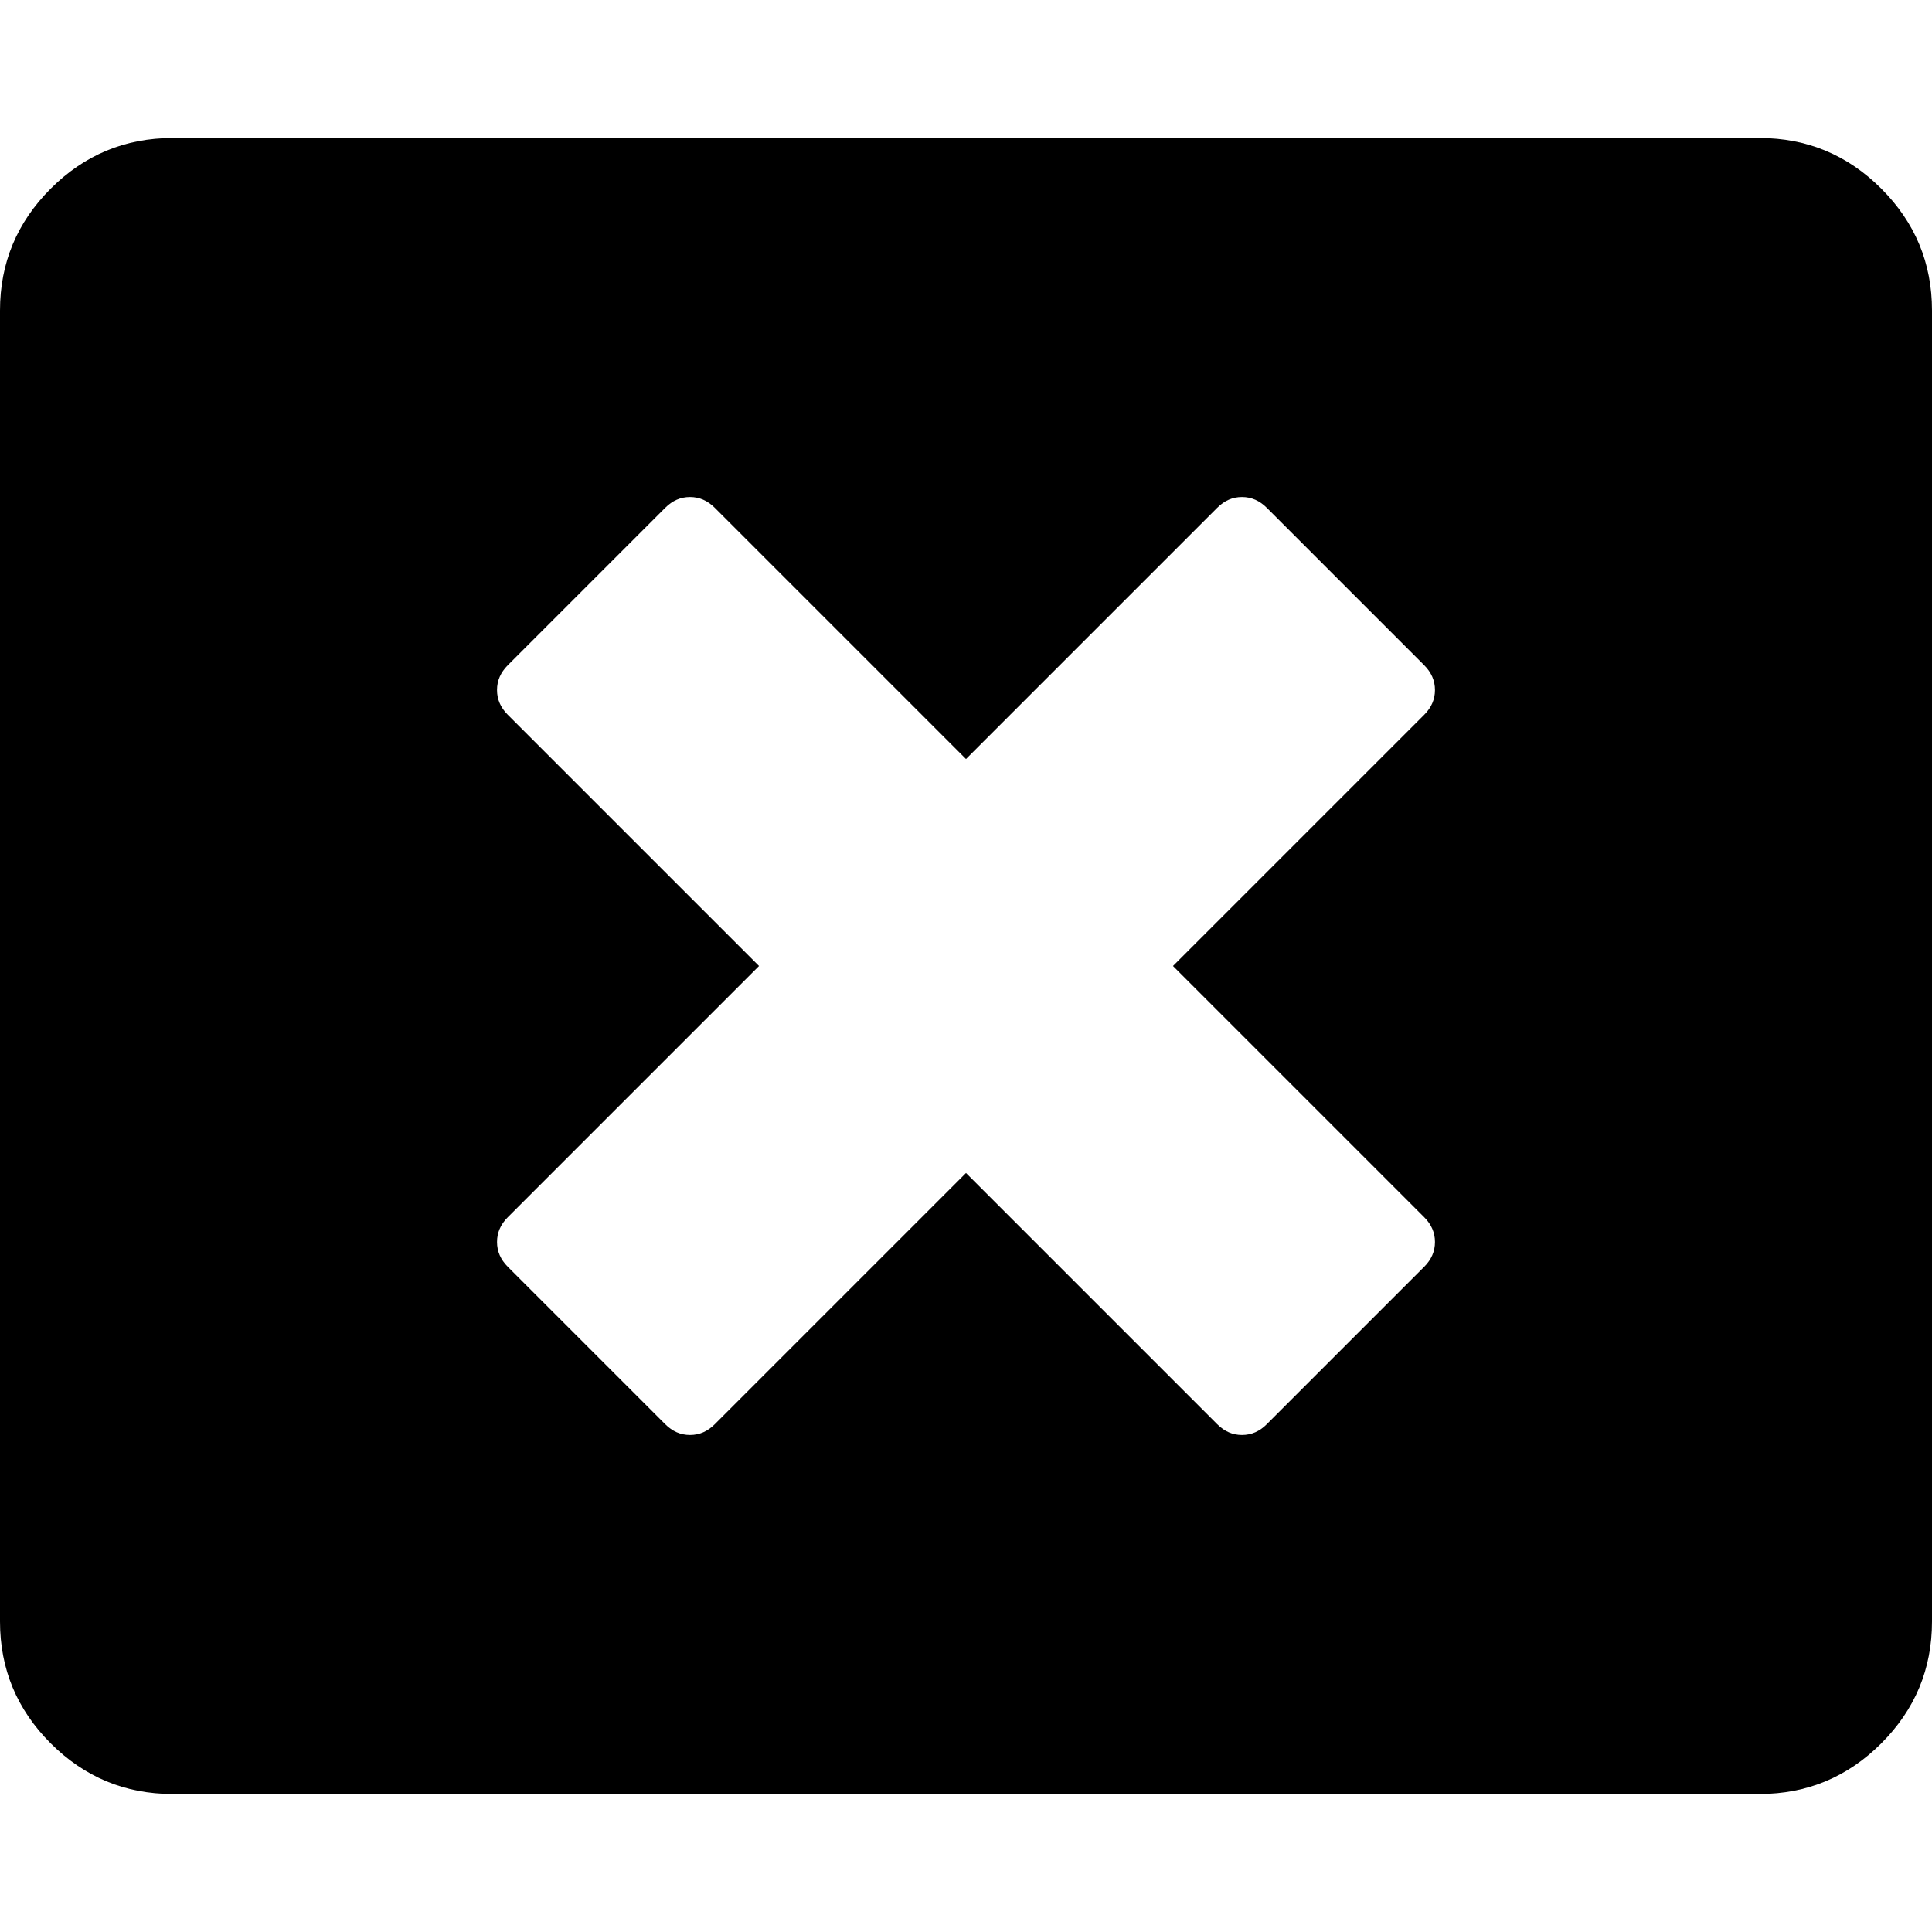 <svg xmlns="http://www.w3.org/2000/svg" x="0px" y="0px" viewBox="596 -596 1792 1792" style="enable-background:new 596 -596 1792 1792;">
<path d="M1748,735c-8.7,0-16.3-3.3-23-10l-233-233l-233,233c-6.7,6.7-14.3,10-23,10c-8.7,0-16.3-3.3-23-10l-146-146
	c-6.7-6.7-10-14.3-10-23c0-8.7,3.3-16.3,10-23l233-233L1067,67c-6.7-6.7-10-14.3-10-23s3.3-16.3,10-23l146-146
	c6.7-6.7,14.3-10,23-10c8.7,0,16.3,3.3,23,10l233,233l233-233c6.7-6.7,14.3-10,23-10s16.3,3.3,23,10l146,146c6.7,6.7,10,14.3,10,23
	s-3.3,16.3-10,23l-233,233l233,233c6.7,6.7,10,14.3,10,23c0,8.7-3.3,16.3-10,23l-146,146C1764.3,731.7,1756.7,735,1748,735z
	 M2341-421c-31.3-31.3-69-47-113-47H756c-44,0-81.7,15.7-113,47s-47,69-47,113V908c0,44,15.7,81.7,47,113c31.3,31.3,69,47,113,47
	h1472c44,0,81.7-15.7,113-47c31.3-31.3,47-69,47-113V-308C2388-352,2372.3-389.7,2341-421z"/>
</svg>
